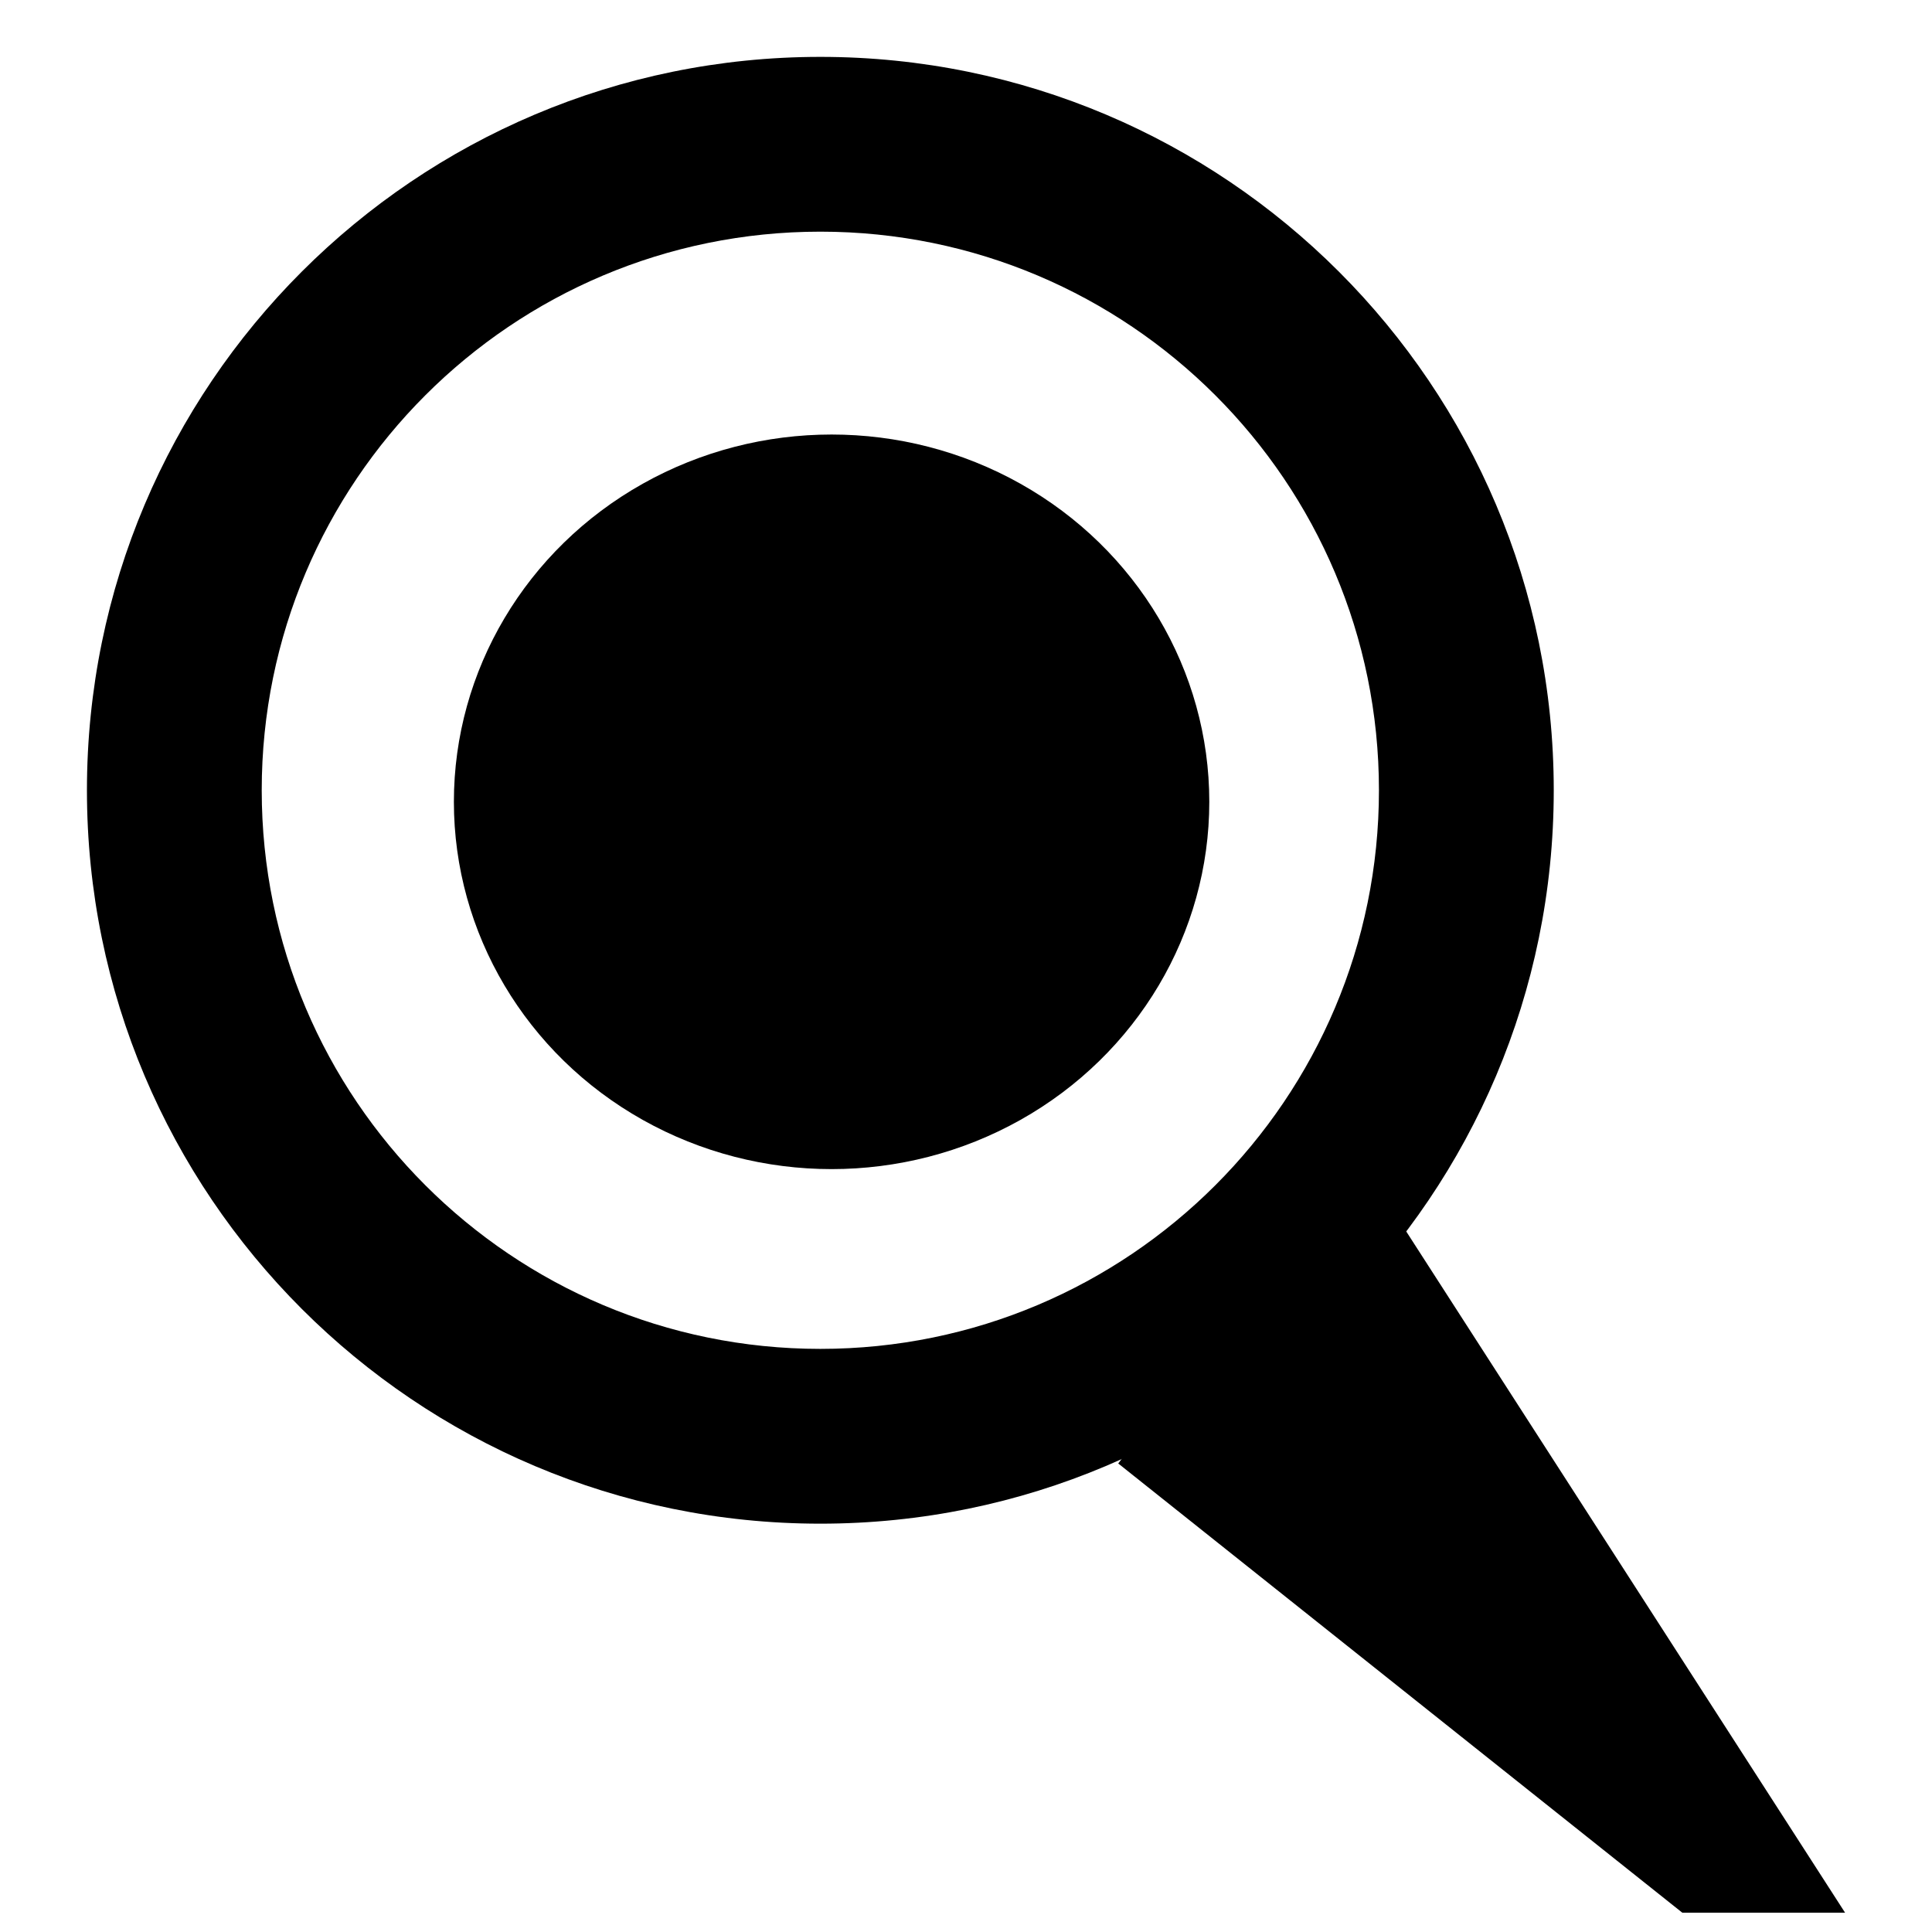 <svg xmlns="http://www.w3.org/2000/svg" xmlns:xlink="http://www.w3.org/1999/xlink" version="1.1" id="Layer_1" x="0px" y="0px" width="100px" height="100px" viewBox="0 0 100 100" enable-background="new 0 0 100 100" xml:space="preserve">
<path d="M227.539,86.015c-18.678,0-33.82,15.476-33.82,34.563c0,19.089,15.143,34.563,33.82,34.563s33.819-15.475,33.819-34.563  C261.358,101.49,246.217,86.015,227.539,86.015z M227.539,144.988c-13.191,0-23.885-10.931-23.885-24.41  c0-13.48,10.693-24.41,23.885-24.41c13.19,0,23.884,10.93,23.884,24.41C251.423,134.058,240.729,144.988,227.539,144.988z"/>
<path d="M259.03,131.575l-12.47,17.104l28.614,21.306c9.936-5.353,10.556,2.86,12.104-13.547L259.03,131.575z M272.488,152.759  l-16.062-12.104l1.755-2.561l15.722,12.683L272.488,152.759z"/>
<path d="M227.022,137.661c-6.682,0-12.207-4.9-13.216-11.3c-0.109,0.686-0.181,1.383-0.181,2.099  c0,7.398,5.998,13.396,13.396,13.396s13.396-5.998,13.396-13.396c0-0.716-0.07-1.413-0.18-2.099  C239.229,132.761,233.704,137.661,227.022,137.661z"/>
<path d="M42.461,2.944C21.496,2.944,4.5,19.939,4.5,40.905s16.996,37.96,37.961,37.96c20.964,0,37.961-16.995,37.961-37.96  S63.425,2.944,42.461,2.944z M42.461,69.818c-15.968,0-28.914-12.945-28.914-28.914s12.945-28.913,28.914-28.913  c15.968,0,28.913,12.945,28.913,28.913S58.429,69.818,42.461,69.818z"/>
<ellipse cx="43.043" cy="41.502" rx="19.55" ry="19.011"/>
<polygon points="57.879,75.749 87.075,99 95.5,99 70.188,59.706 "/>
</svg>